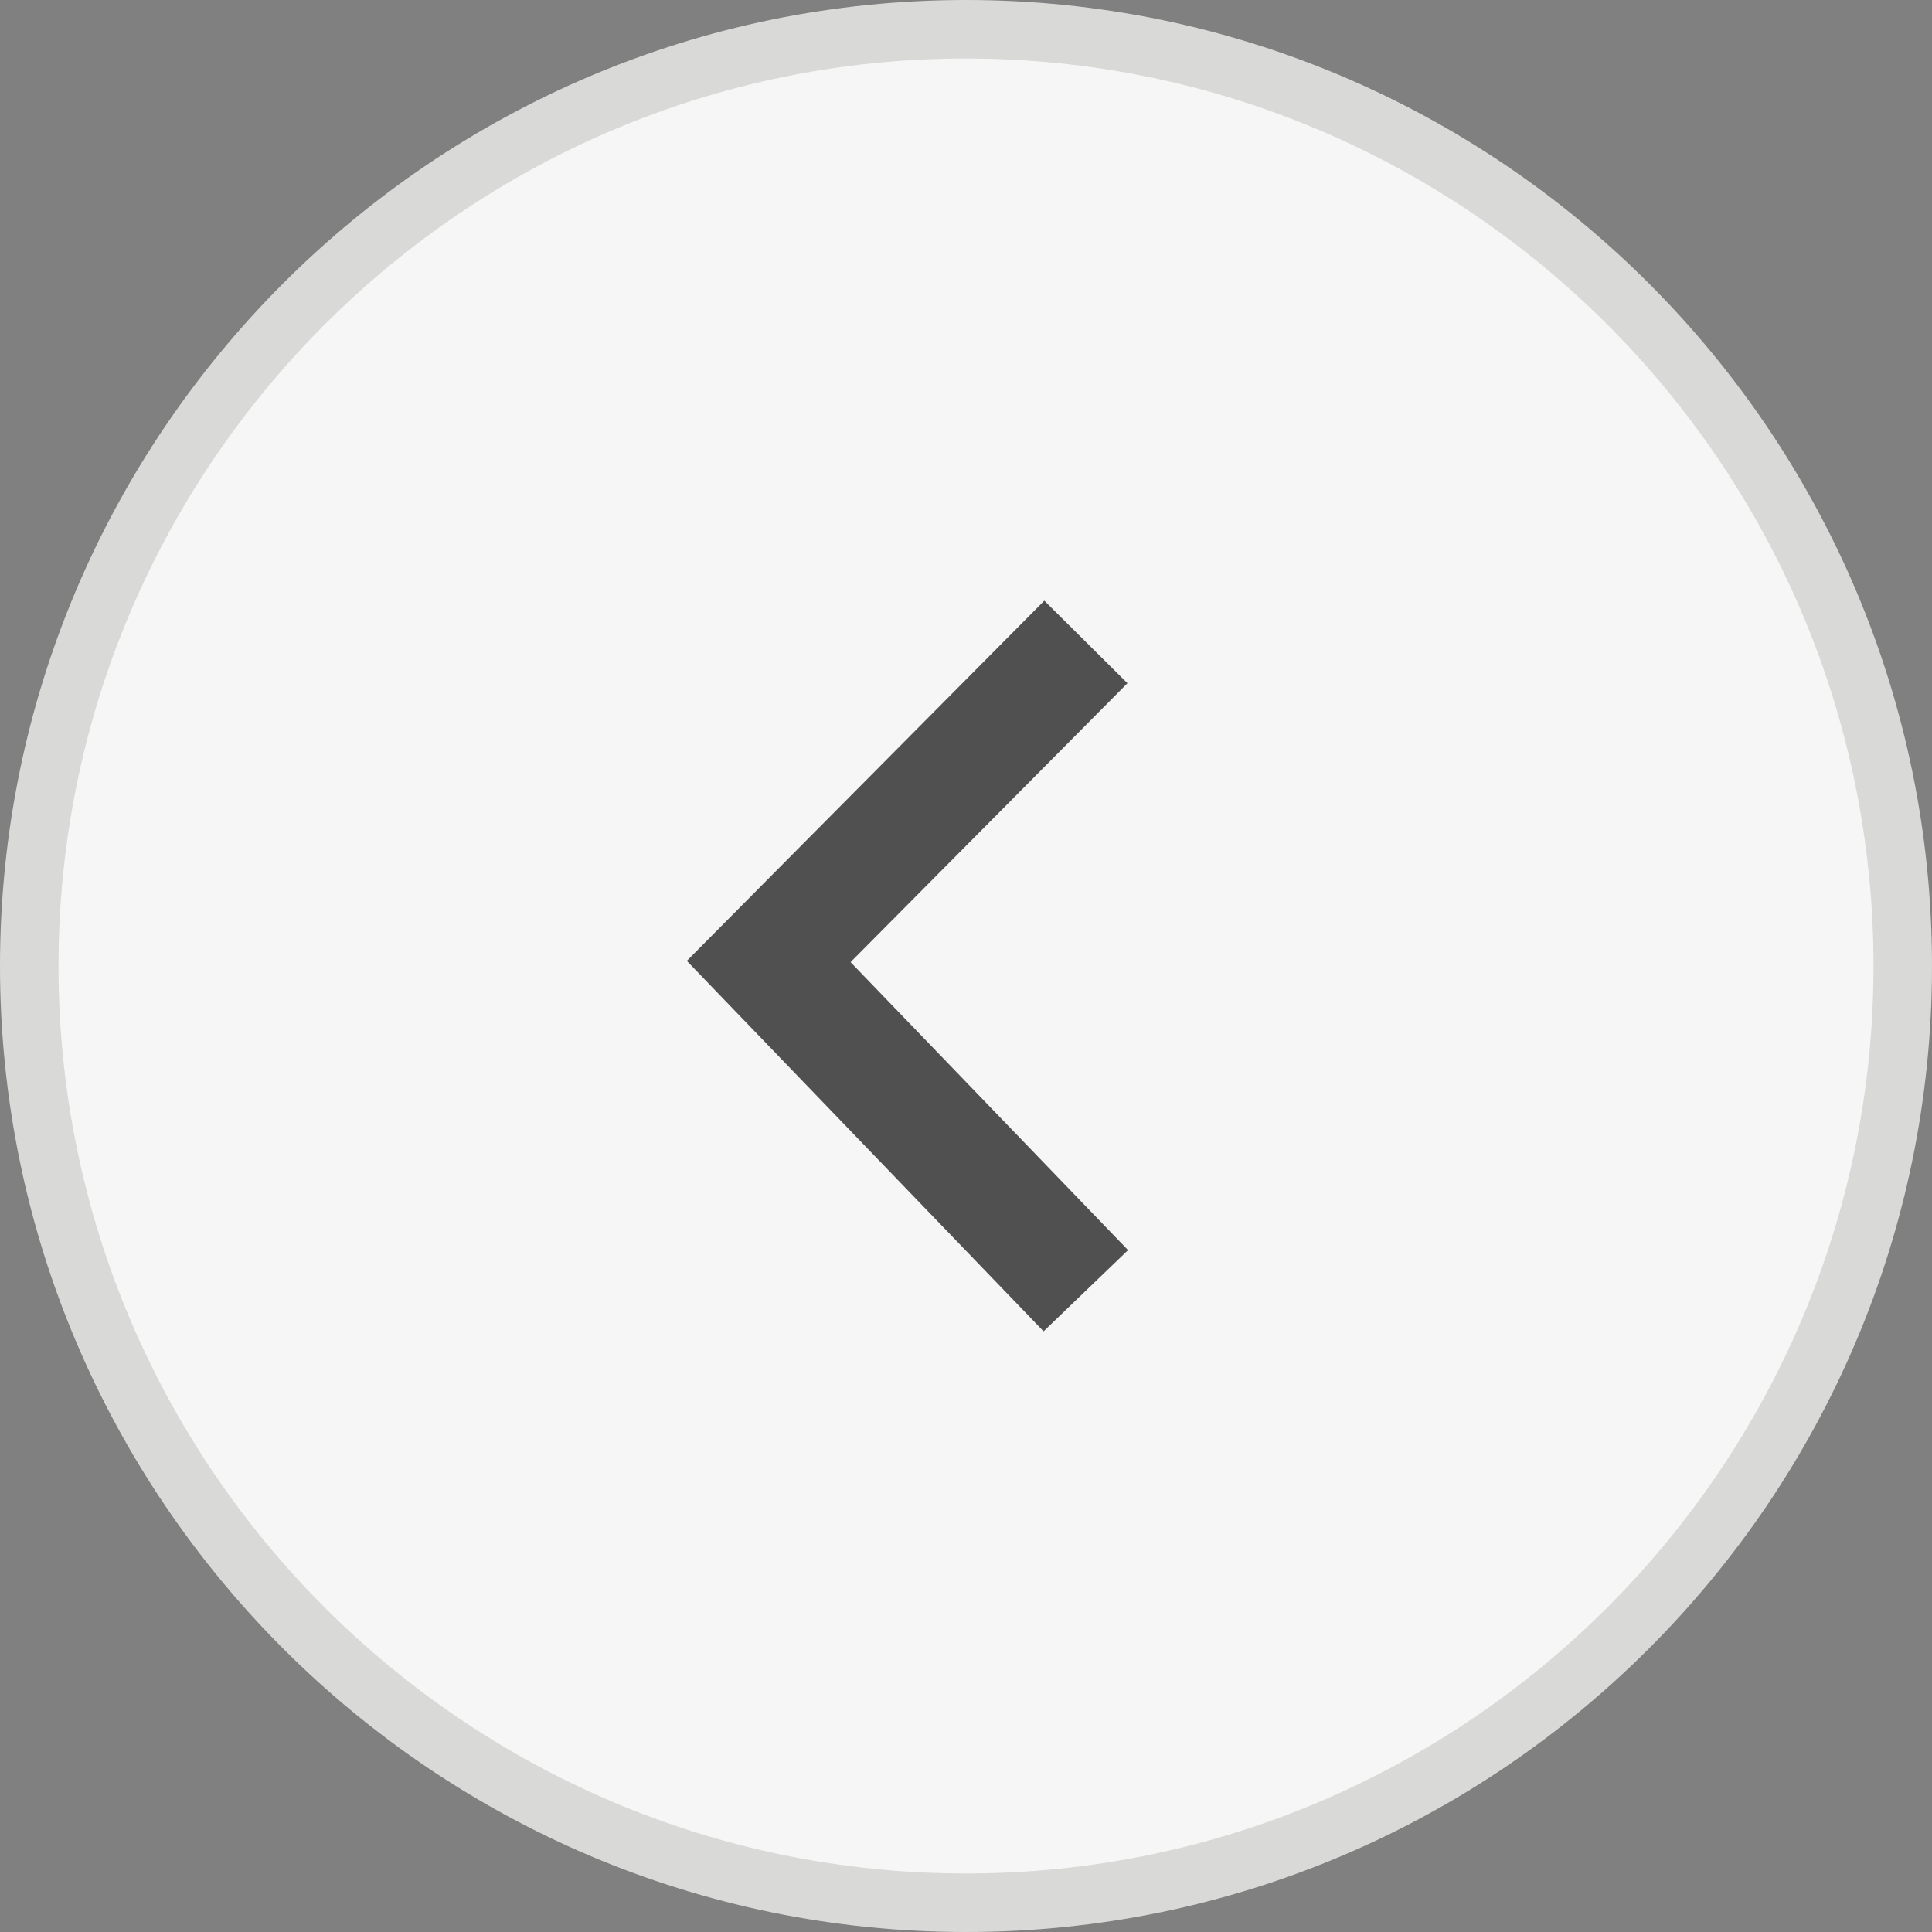 <svg width="32" height="32" viewBox="0 0 32 32" fill="none" xmlns="http://www.w3.org/2000/svg">
<rect x="0" y="0" width="32" height="32" fill="#808080" stroke="none"/>
<path d="M16 0.485C24.568 0.485 31.515 7.432 31.515 16C31.515 24.568 24.568 31.515 16 31.515C7.432 31.515 0.485 24.568 0.485 16C0.485 7.432 7.432 0.485 16 0.485Z" fill="#F6F6F6"/>
<path d="M16 32C7.178 32 0 24.822 0 16C0 7.178 7.178 0 16 0C24.822 0 32 7.178 32 16C32 24.822 24.822 32 16 32ZM16 0.969C7.712 0.969 0.969 7.712 0.969 16C0.969 24.288 7.712 31.031 16 31.031C24.287 31.031 31.031 24.288 31.031 16C31.031 7.712 24.288 0.969 16 0.969Z" fill="#D9D9D8"/>
<path d="M17.285 22.051L11.376 15.915L17.297 9.949L18.674 11.316L14.088 15.936L18.684 20.706L17.285 22.051Z" fill="#505050"/>
</svg>
